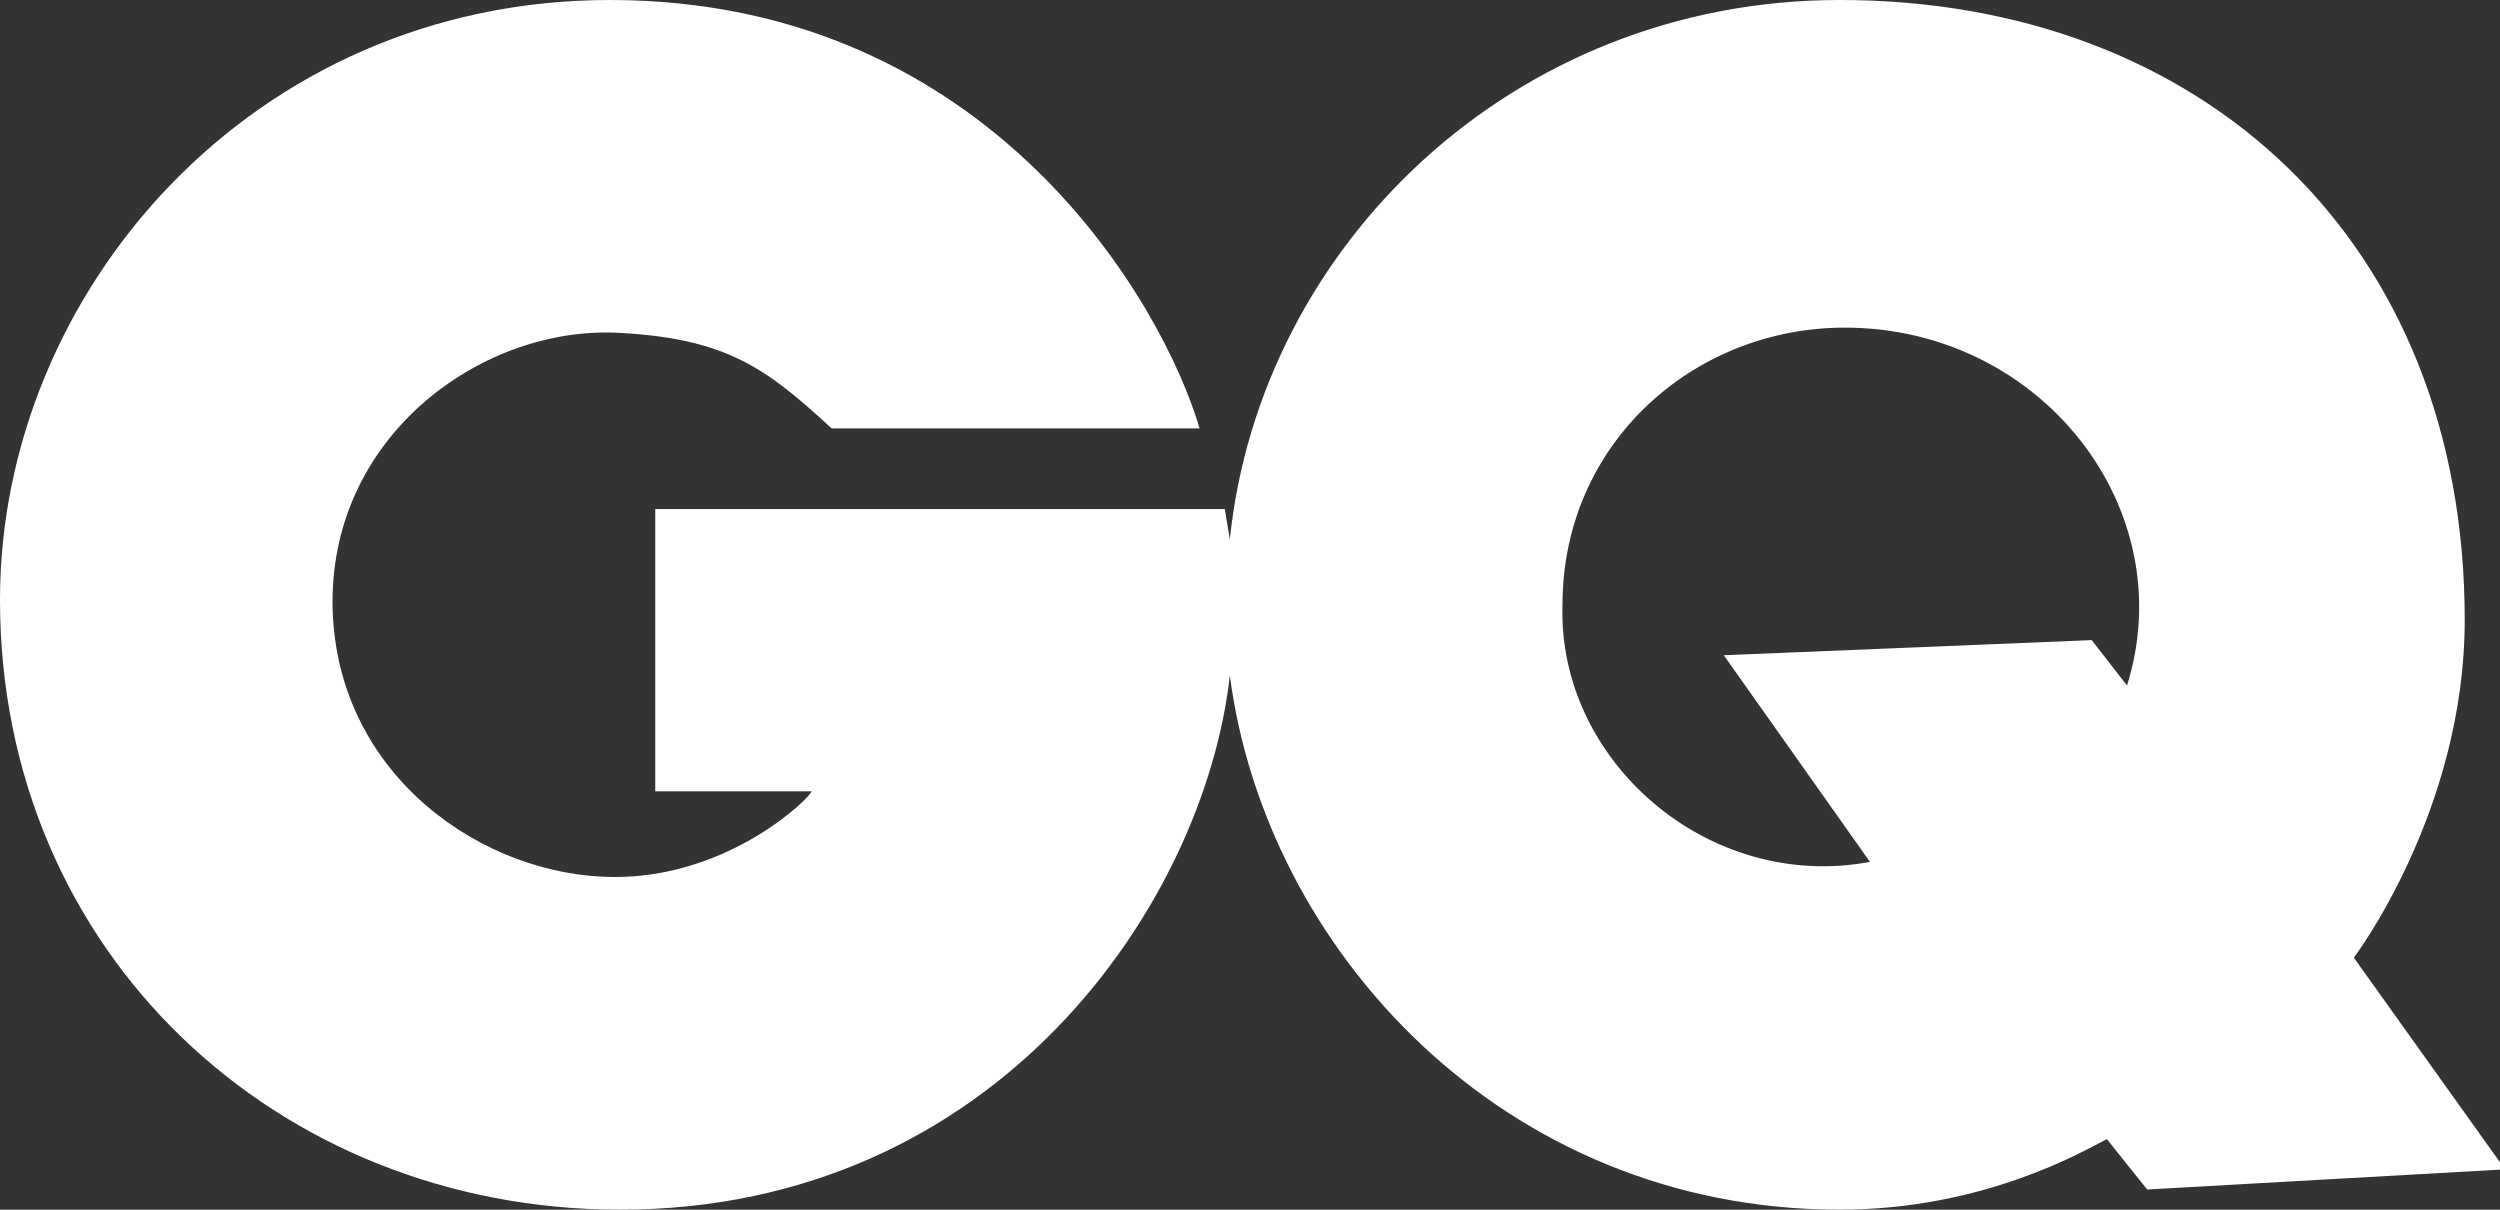 <svg id="brand-logo-dark" xmlns="http://www.w3.org/2000/svg" viewBox="0 0 49.6 24">
  <rect x="0" y="0" width="49.6" height="24" fill="#333333" stroke="none"/>
  <style>
    .st0{fill:#FFFFFF;}
  </style>
  <path class="st0" d="M41.5 12.7l-7.3.3 2.9 4.1c-3.2.6-6.2-2-6.1-5.1 0-3.2 2.6-5.5 5.6-5.5 3.9 0 6.7 3.6 5.6 7.1l-.7-.9zm-17.1.7c.7 5.4 5.4 10.6 12.1 10.6 2.9 0 4.9-1.2 5.3-1.4l.8 1 7.1-.4-3-4.2s2.2-2.9 2.2-6.7C48.9 4.8 43.7 0 36.5 0 30 0 25 4.9 24.4 10.7l-.1-.6H13v5.6h3.1c0 .1-1.6 1.7-3.9 1.7-2.6 0-5.5-2-5.6-5.3-.1-3.4 2.9-5.6 5.6-5.5 2.2.1 3 .7 4.3 1.9h7.3C23.1 6.1 19.7 0 12.1 0 5 0 0 5.8 0 11.9 0 18.9 5.5 24 12.3 24c7.5 0 11.6-6.1 12.1-10.6z"/>
</svg>
